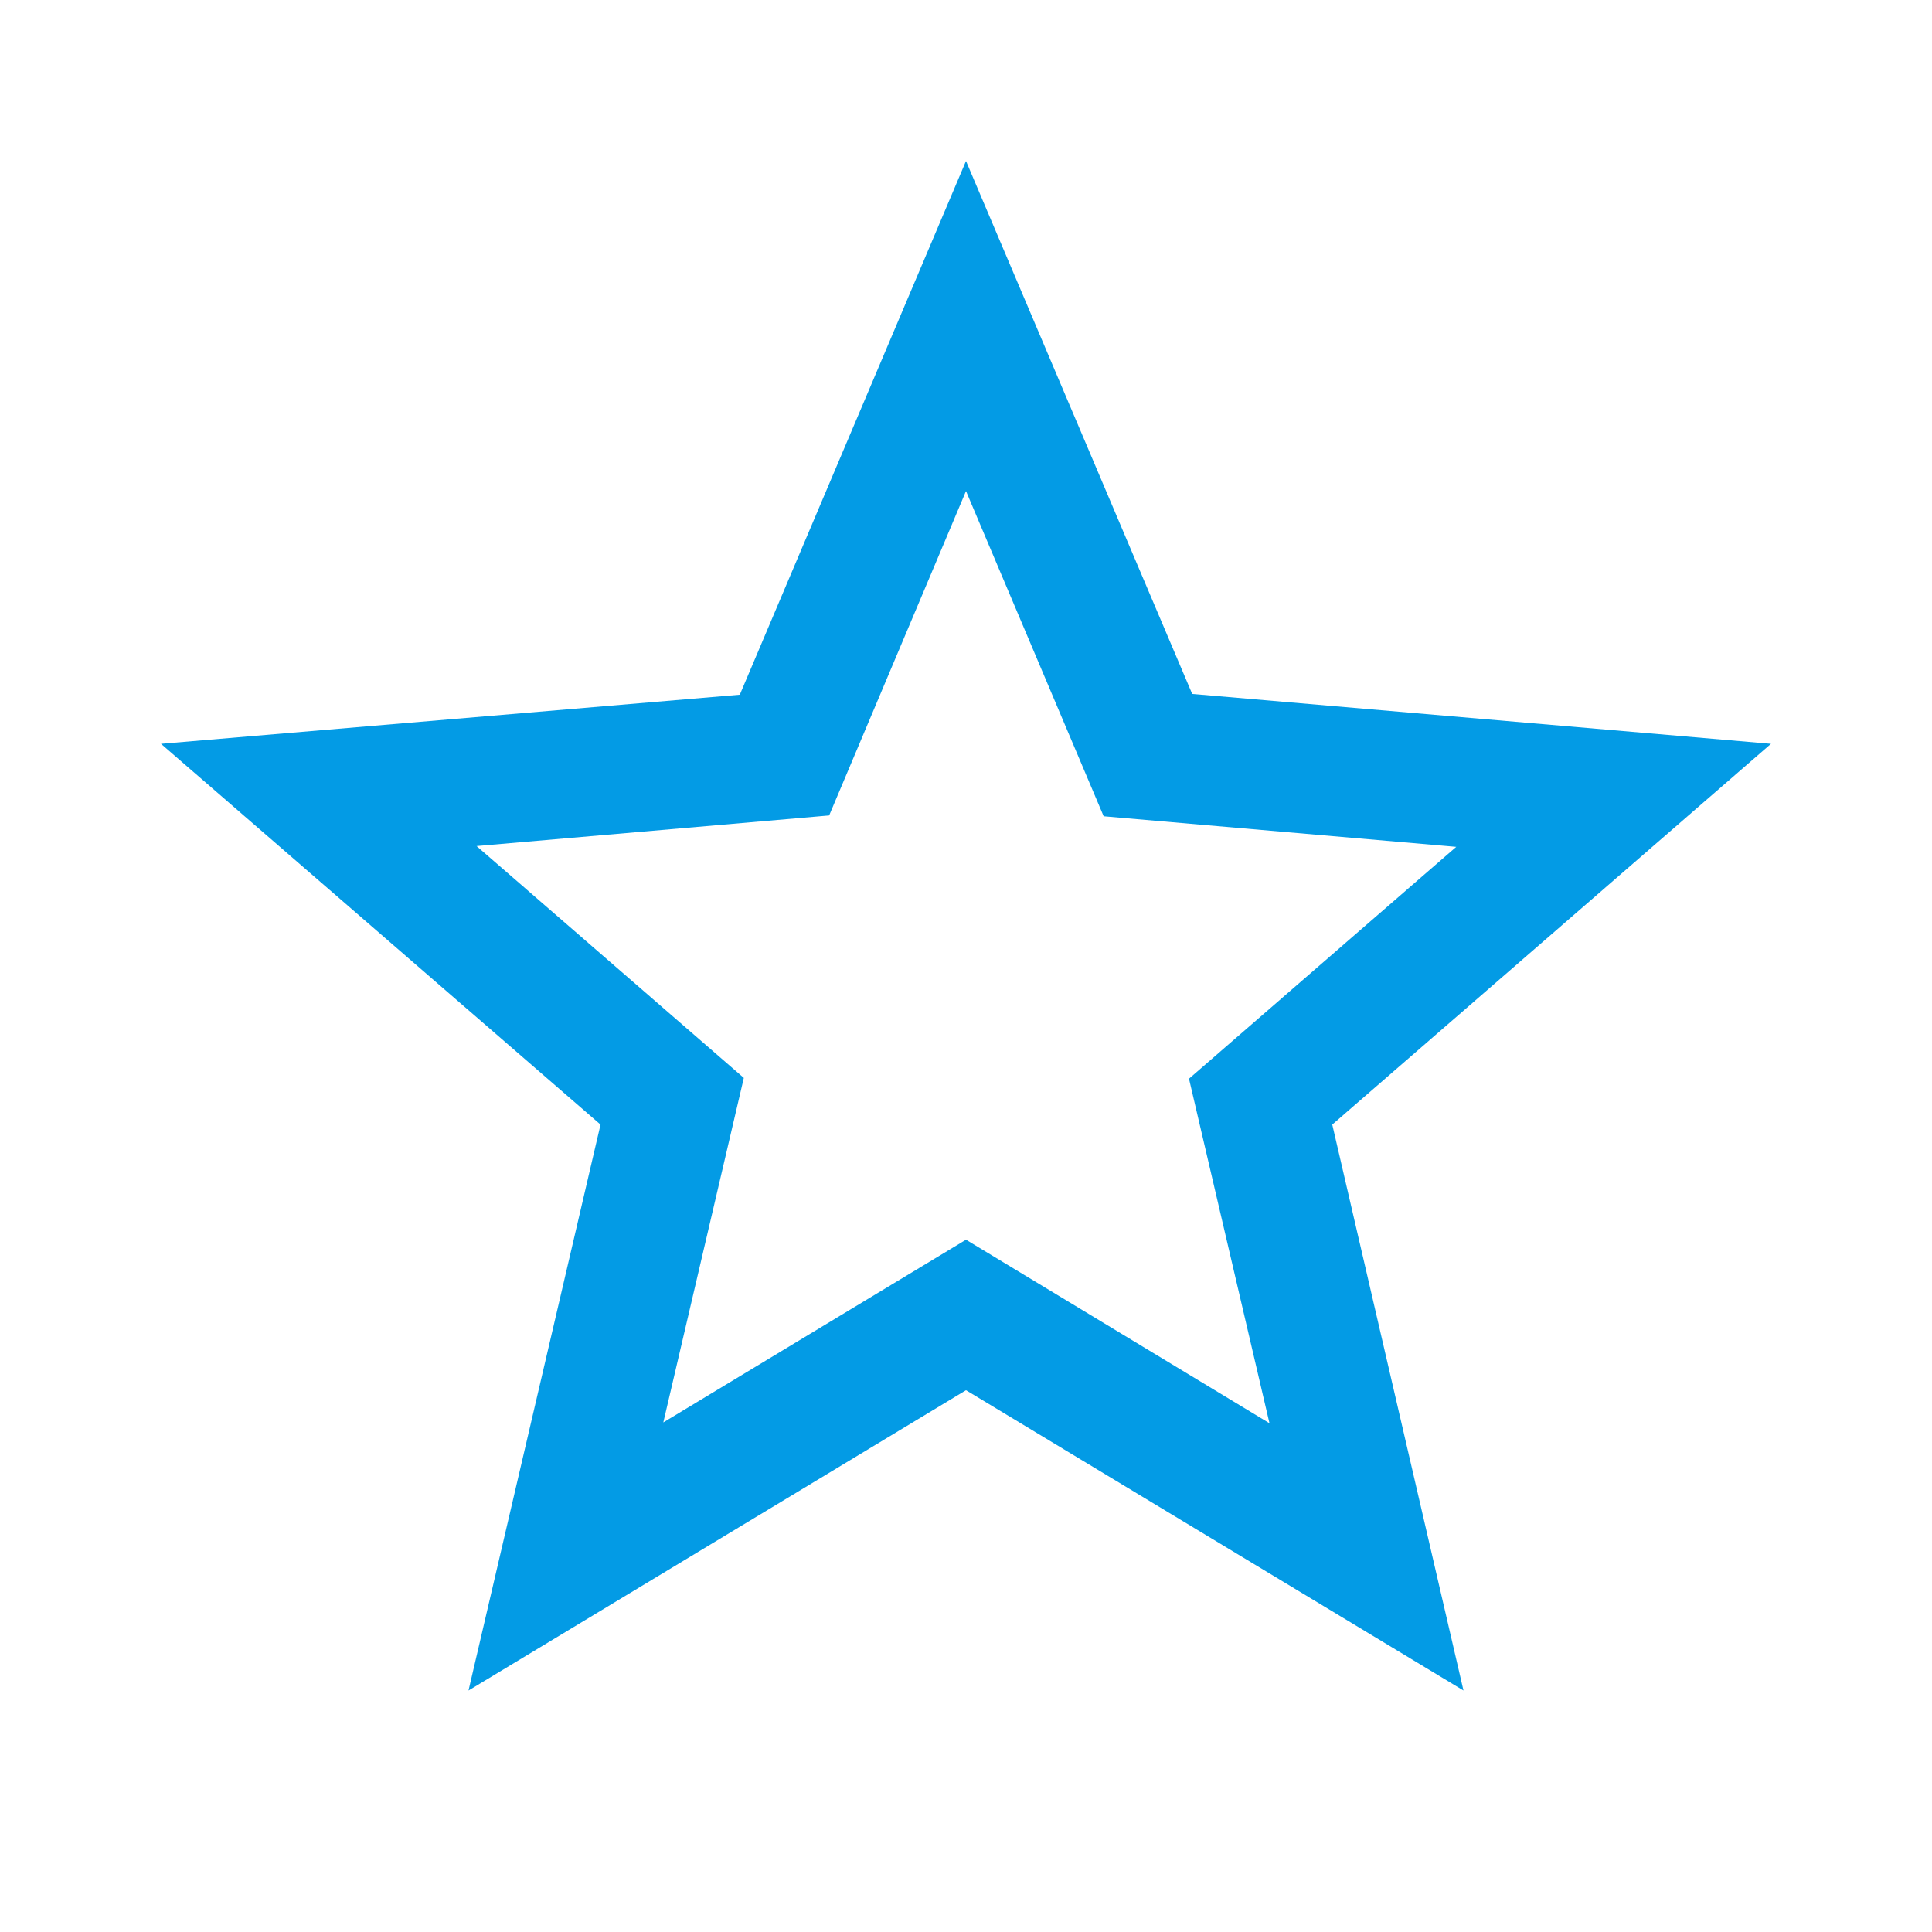 <svg version="1.1" xmlns="http://www.w3.org/2000/svg" xmlns:xlink="http://www.w3.org/1999/xlink" viewBox="0,0,1024,1024">
	<!-- Color names: teamapps-color-1 -->
	<desc>star_border icon - Licensed under Apache License v2.0 (http://www.apache.org/licenses/LICENSE-2.0) - Created with Iconfu.com - Derivative work of Material icons (Copyright Google Inc.)</desc>
	<g fill="none" fill-rule="nonzero" style="mix-blend-mode: normal">
		<g color="#039be5" class="teamapps-color-1">
			<path d="M706.13,596.05l69.55,299.95l-263.68,-159.15l-263.68,159.15l69.97,-299.95l-232.96,-201.81l306.78,-26.03l119.89,-282.88l119.89,282.46l306.78,26.45zM672.85,754.35l-42.66,-182.62l141.65,-122.88l-186.88,-16.21l-72.96,-172.37l-72.53,171.94l-186.88,16.22l141.65,122.88l-42.67,182.61l160.43,-96.85z" fill="currentColor"/>
		</g>
	</g>
</svg>